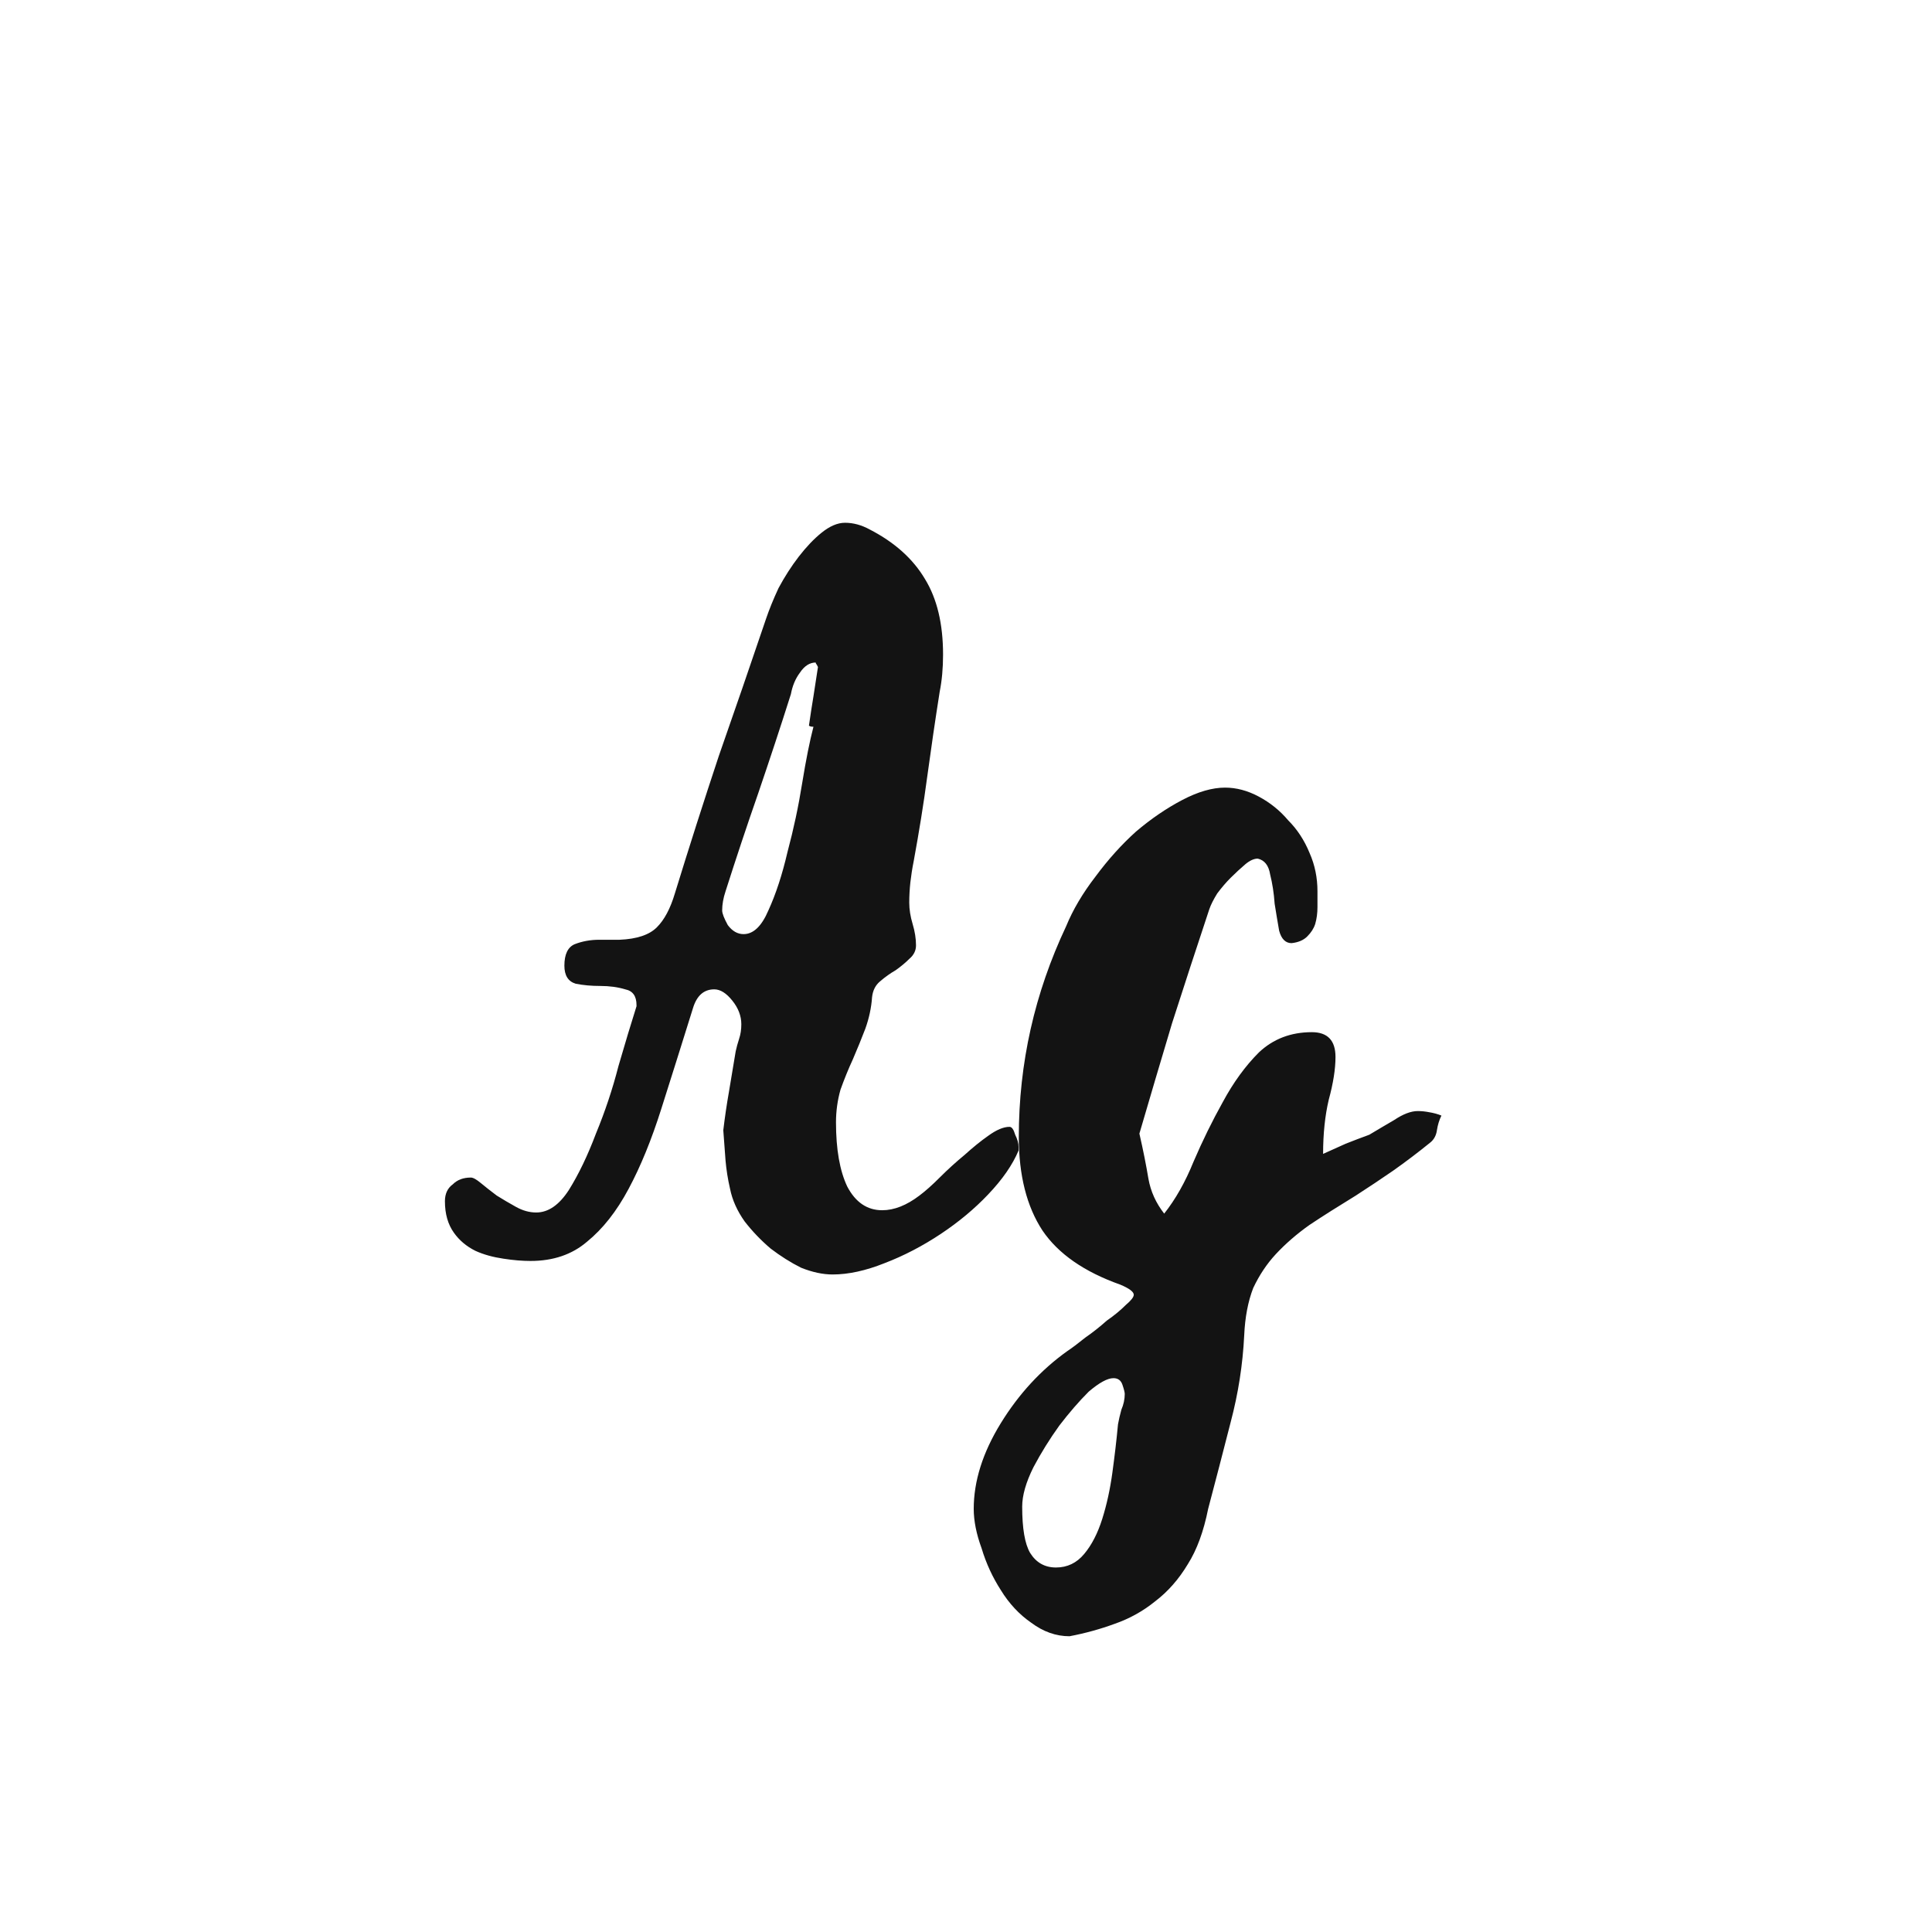 <svg width="24" height="24" viewBox="0 0 24 24" fill="none" xmlns="http://www.w3.org/2000/svg">
<path d="M8.985 14.04C9.004 13.881 9.027 13.723 9.055 13.564C9.083 13.396 9.111 13.228 9.139 13.06C9.149 13.013 9.163 12.962 9.181 12.906C9.2 12.85 9.209 12.789 9.209 12.724C9.209 12.621 9.172 12.523 9.097 12.43C9.023 12.337 8.948 12.29 8.873 12.29C8.743 12.29 8.654 12.369 8.607 12.528C8.467 12.976 8.337 13.391 8.215 13.774C8.094 14.157 7.959 14.488 7.809 14.768C7.66 15.048 7.487 15.267 7.291 15.426C7.105 15.585 6.871 15.664 6.591 15.664C6.489 15.664 6.377 15.655 6.255 15.636C6.125 15.617 6.008 15.585 5.905 15.538C5.793 15.482 5.705 15.407 5.639 15.314C5.565 15.211 5.527 15.081 5.527 14.922C5.527 14.829 5.56 14.759 5.625 14.712C5.681 14.656 5.756 14.628 5.849 14.628C5.877 14.628 5.919 14.651 5.975 14.698C6.031 14.745 6.097 14.796 6.171 14.852C6.246 14.899 6.325 14.945 6.409 14.992C6.493 15.039 6.577 15.062 6.661 15.062C6.811 15.062 6.946 14.969 7.067 14.782C7.189 14.586 7.301 14.353 7.403 14.082C7.515 13.811 7.609 13.531 7.683 13.242C7.767 12.953 7.842 12.705 7.907 12.5V12.486C7.907 12.374 7.861 12.309 7.767 12.29C7.674 12.262 7.571 12.248 7.459 12.248C7.347 12.248 7.245 12.239 7.151 12.22C7.058 12.192 7.011 12.117 7.011 11.996C7.011 11.856 7.053 11.767 7.137 11.73C7.231 11.693 7.333 11.674 7.445 11.674H7.697C7.912 11.665 8.066 11.613 8.159 11.52C8.253 11.427 8.327 11.287 8.383 11.1C8.561 10.521 8.743 9.952 8.929 9.392C9.125 8.832 9.321 8.263 9.517 7.684C9.555 7.572 9.606 7.446 9.671 7.306C9.746 7.166 9.83 7.035 9.923 6.914C10.017 6.793 10.11 6.695 10.203 6.62C10.306 6.536 10.404 6.494 10.497 6.494C10.6 6.494 10.703 6.522 10.805 6.578C11.113 6.737 11.342 6.942 11.491 7.194C11.64 7.437 11.715 7.749 11.715 8.132C11.715 8.3 11.701 8.454 11.673 8.594C11.617 8.949 11.566 9.299 11.519 9.644C11.473 9.989 11.416 10.339 11.351 10.694C11.332 10.787 11.319 10.876 11.309 10.96C11.3 11.044 11.295 11.128 11.295 11.212C11.295 11.296 11.309 11.385 11.337 11.478C11.365 11.571 11.379 11.66 11.379 11.744C11.379 11.809 11.351 11.865 11.295 11.912C11.248 11.959 11.193 12.005 11.127 12.052C11.062 12.089 10.996 12.136 10.931 12.192C10.875 12.239 10.842 12.304 10.833 12.388C10.824 12.519 10.796 12.649 10.749 12.78C10.703 12.901 10.651 13.027 10.595 13.158C10.539 13.279 10.488 13.405 10.441 13.536C10.404 13.667 10.385 13.802 10.385 13.942C10.385 14.278 10.432 14.544 10.525 14.74C10.628 14.936 10.773 15.034 10.959 15.034C11.108 15.034 11.262 14.973 11.421 14.852C11.496 14.796 11.58 14.721 11.673 14.628C11.776 14.525 11.879 14.432 11.981 14.348C12.084 14.255 12.182 14.175 12.275 14.11C12.378 14.035 12.466 13.998 12.541 13.998C12.569 13.998 12.592 14.031 12.611 14.096C12.639 14.152 12.653 14.203 12.653 14.25V14.292C12.579 14.469 12.453 14.651 12.275 14.838C12.107 15.015 11.911 15.179 11.687 15.328C11.463 15.477 11.23 15.599 10.987 15.692C10.754 15.785 10.539 15.832 10.343 15.832C10.222 15.832 10.091 15.804 9.951 15.748C9.821 15.683 9.695 15.603 9.573 15.51C9.452 15.407 9.345 15.295 9.251 15.174C9.158 15.043 9.097 14.908 9.069 14.768C9.041 14.647 9.023 14.53 9.013 14.418C9.004 14.297 8.995 14.171 8.985 14.04ZM10.105 9.028C10.077 9.028 10.059 9.023 10.049 9.014C10.068 8.883 10.086 8.762 10.105 8.65C10.124 8.529 10.143 8.407 10.161 8.286C10.161 8.286 10.156 8.277 10.147 8.258C10.138 8.249 10.133 8.239 10.133 8.23C10.059 8.23 9.993 8.272 9.937 8.356C9.881 8.431 9.844 8.519 9.825 8.622C9.695 9.033 9.559 9.443 9.419 9.854C9.279 10.255 9.144 10.661 9.013 11.072C8.985 11.156 8.971 11.235 8.971 11.31C8.971 11.347 8.995 11.408 9.041 11.492C9.097 11.567 9.163 11.604 9.237 11.604C9.359 11.604 9.461 11.506 9.545 11.31C9.639 11.105 9.718 10.862 9.783 10.582C9.858 10.302 9.919 10.017 9.965 9.728C10.012 9.439 10.059 9.205 10.105 9.028ZM14.154 14.082C14.201 14.287 14.238 14.474 14.266 14.642C14.294 14.801 14.36 14.945 14.462 15.076C14.602 14.899 14.724 14.684 14.826 14.432C14.938 14.171 15.06 13.923 15.19 13.69C15.321 13.447 15.47 13.242 15.638 13.074C15.816 12.906 16.035 12.822 16.296 12.822C16.492 12.822 16.59 12.925 16.59 13.13C16.59 13.279 16.562 13.457 16.506 13.662C16.46 13.858 16.436 14.082 16.436 14.334C16.539 14.287 16.632 14.245 16.716 14.208C16.81 14.171 16.908 14.133 17.01 14.096C17.104 14.04 17.206 13.979 17.318 13.914C17.43 13.839 17.528 13.802 17.612 13.802C17.659 13.802 17.706 13.807 17.752 13.816C17.808 13.825 17.86 13.839 17.906 13.858C17.878 13.914 17.86 13.975 17.85 14.04C17.841 14.105 17.813 14.157 17.766 14.194C17.617 14.315 17.463 14.432 17.304 14.544C17.155 14.647 17.001 14.749 16.842 14.852C16.628 14.983 16.436 15.104 16.268 15.216C16.11 15.328 15.97 15.449 15.848 15.58C15.736 15.701 15.643 15.841 15.568 16C15.503 16.168 15.466 16.364 15.456 16.588C15.438 16.952 15.382 17.311 15.288 17.666C15.195 18.03 15.102 18.389 15.008 18.744C14.952 19.024 14.868 19.253 14.756 19.43C14.644 19.617 14.509 19.771 14.35 19.892C14.201 20.013 14.033 20.107 13.846 20.172C13.669 20.237 13.482 20.289 13.286 20.326C13.118 20.326 12.96 20.27 12.81 20.158C12.661 20.055 12.535 19.92 12.432 19.752C12.33 19.593 12.25 19.421 12.194 19.234C12.129 19.057 12.096 18.893 12.096 18.744C12.096 18.399 12.208 18.044 12.432 17.68C12.656 17.316 12.932 17.017 13.258 16.784C13.314 16.747 13.389 16.691 13.482 16.616C13.576 16.551 13.664 16.481 13.748 16.406C13.842 16.341 13.921 16.275 13.986 16.21C14.052 16.154 14.084 16.112 14.084 16.084C14.084 16.047 14.028 16.005 13.916 15.958C13.468 15.799 13.146 15.575 12.95 15.286C12.754 14.987 12.656 14.6 12.656 14.124C12.656 13.209 12.852 12.337 13.244 11.506C13.328 11.301 13.45 11.095 13.608 10.89C13.767 10.675 13.935 10.489 14.112 10.33C14.299 10.171 14.49 10.041 14.686 9.938C14.882 9.835 15.06 9.784 15.218 9.784C15.358 9.784 15.498 9.821 15.638 9.896C15.778 9.971 15.9 10.069 16.002 10.19C16.114 10.302 16.203 10.437 16.268 10.596C16.334 10.745 16.366 10.904 16.366 11.072C16.366 11.128 16.366 11.193 16.366 11.268C16.366 11.343 16.357 11.413 16.338 11.478C16.32 11.534 16.287 11.585 16.24 11.632C16.194 11.679 16.128 11.707 16.044 11.716C15.97 11.716 15.918 11.665 15.89 11.562C15.872 11.459 15.853 11.347 15.834 11.226C15.825 11.095 15.806 10.974 15.778 10.862C15.76 10.75 15.708 10.685 15.624 10.666C15.578 10.666 15.526 10.689 15.47 10.736C15.414 10.783 15.354 10.839 15.288 10.904C15.232 10.96 15.176 11.025 15.12 11.1C15.074 11.175 15.041 11.24 15.022 11.296C14.864 11.772 14.71 12.243 14.56 12.71C14.42 13.177 14.285 13.634 14.154 14.082ZM12.698 18.716C12.698 18.987 12.731 19.178 12.796 19.29C12.871 19.411 12.978 19.472 13.118 19.472C13.258 19.472 13.375 19.416 13.468 19.304C13.562 19.192 13.636 19.047 13.692 18.87C13.748 18.693 13.79 18.501 13.818 18.296C13.846 18.091 13.87 17.89 13.888 17.694C13.898 17.638 13.912 17.577 13.93 17.512C13.958 17.447 13.972 17.381 13.972 17.316C13.972 17.297 13.963 17.26 13.944 17.204C13.926 17.148 13.888 17.12 13.832 17.12C13.758 17.12 13.655 17.176 13.524 17.288C13.403 17.409 13.282 17.549 13.16 17.708C13.039 17.876 12.932 18.049 12.838 18.226C12.745 18.413 12.698 18.576 12.698 18.716Z" fill="#131313"/>
</svg>
